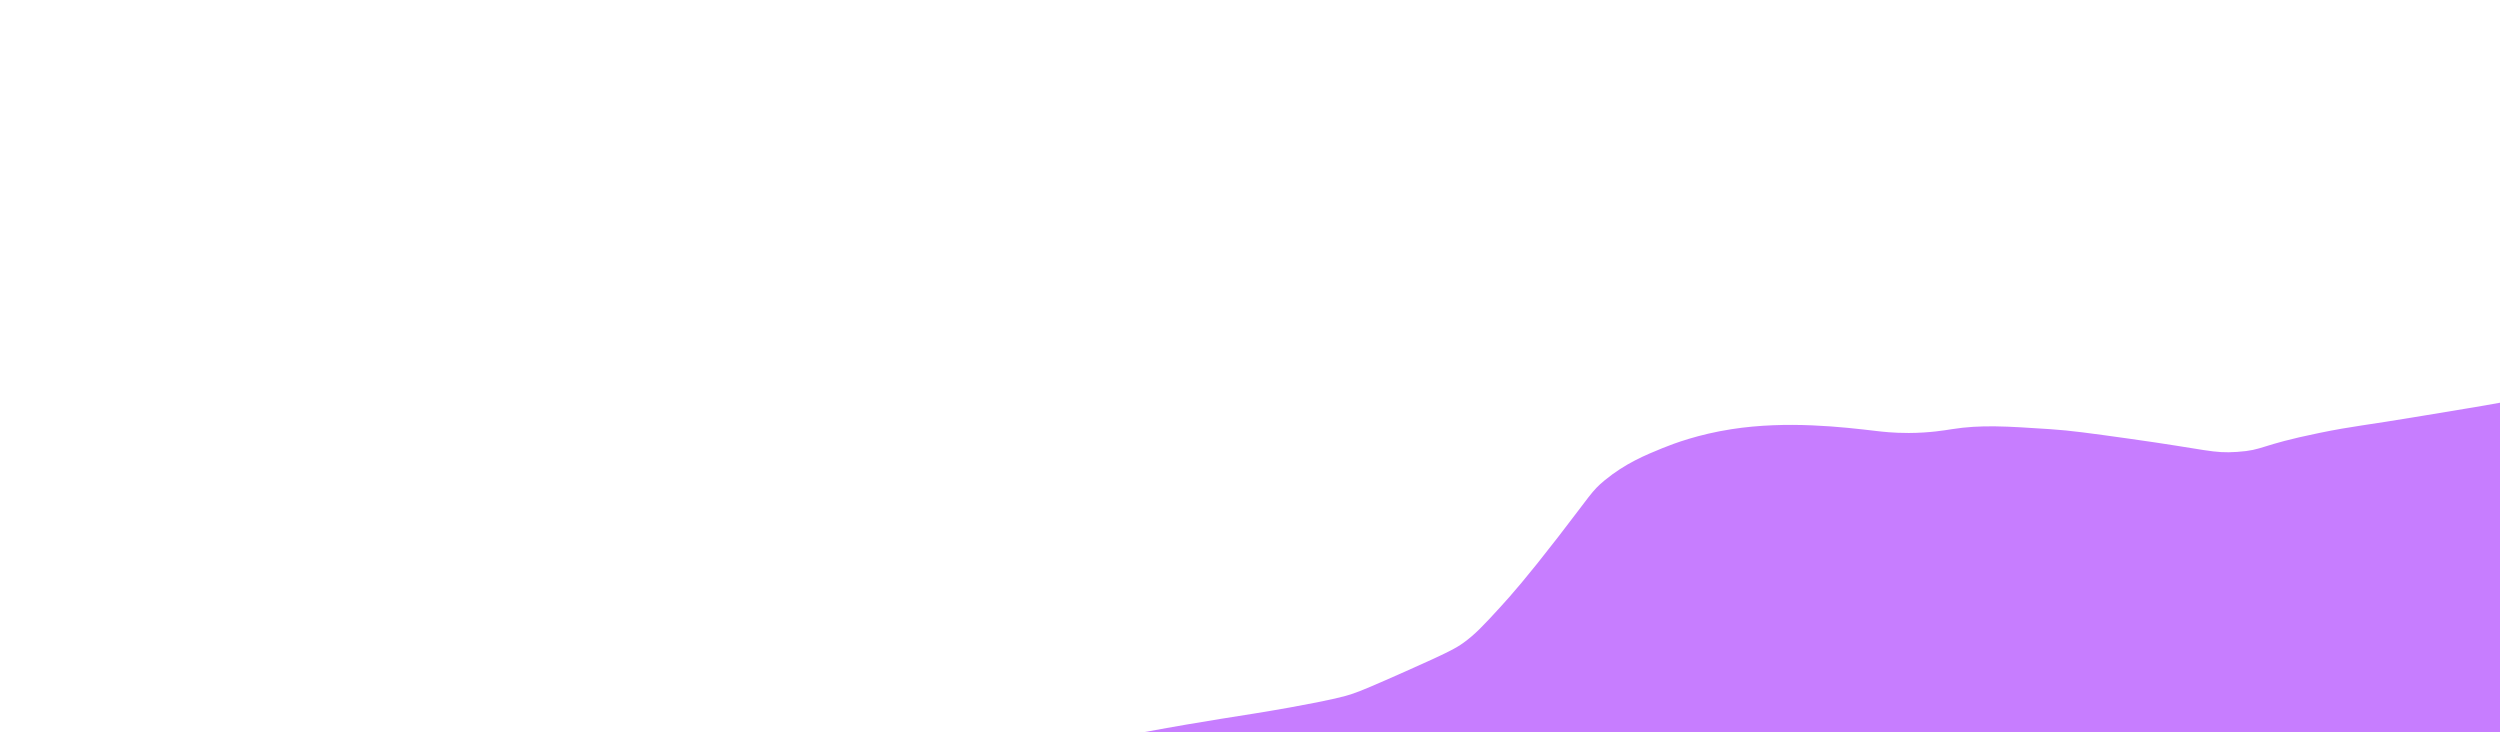 <?xml version="1.0" encoding="utf-8"?>
<!-- Generator: Adobe Illustrator 27.6.1, SVG Export Plug-In . SVG Version: 6.00 Build 0)  -->
<svg version="1.1" id="Capa_1" xmlns="http://www.w3.org/2000/svg" xmlns:xlink="http://www.w3.org/1999/xlink" x="0px" y="0px"
	 viewBox="0 0 1366 400" style="enable-background:new 0 0 1366 400;" xml:space="preserve">
<style type="text/css">
	.st0{fill:#C77DFF;}
</style>
<path class="st0" d="M625,400.06c17.67-3.27,32.04-5.67,41.8-7.24c13.88-2.24,22.26-3.43,37.72-6.21
	c24.41-4.39,30.73-6.31,33.64-7.24c5.27-1.68,13.45-5.28,29.56-12.41c24.52-10.85,28.2-13.11,31.6-15.52
	c6.61-4.69,11.3-9.74,20.39-19.67c5.77-6.29,14.47-16.16,31.6-38.29c17.69-22.84,18.38-25.2,25.49-31.04
	c11.35-9.33,22.36-13.82,31.6-17.59c6.2-2.53,19.55-7.53,37.72-10.35c30.42-4.72,60.55-1.19,79.52,1.04
	c2.4,0.28,8.76,1.06,17.33,1.04c11.51-0.04,19.88-1.51,23.45-2.07c15.99-2.52,29.72-1.61,54.03,0c11.11,0.73,21.67,2.22,42.82,5.17
	c43.39,6.07,45.72,8.15,59.12,7.24c14.82-1,11.46-3.51,44.85-10.35c19.04-3.9,24.74-4.03,56.07-9.31
	c17.19-2.89,33.72-5.5,42.82-7.24v180.06L625,400.06L625,400.06z"/>
</svg>
